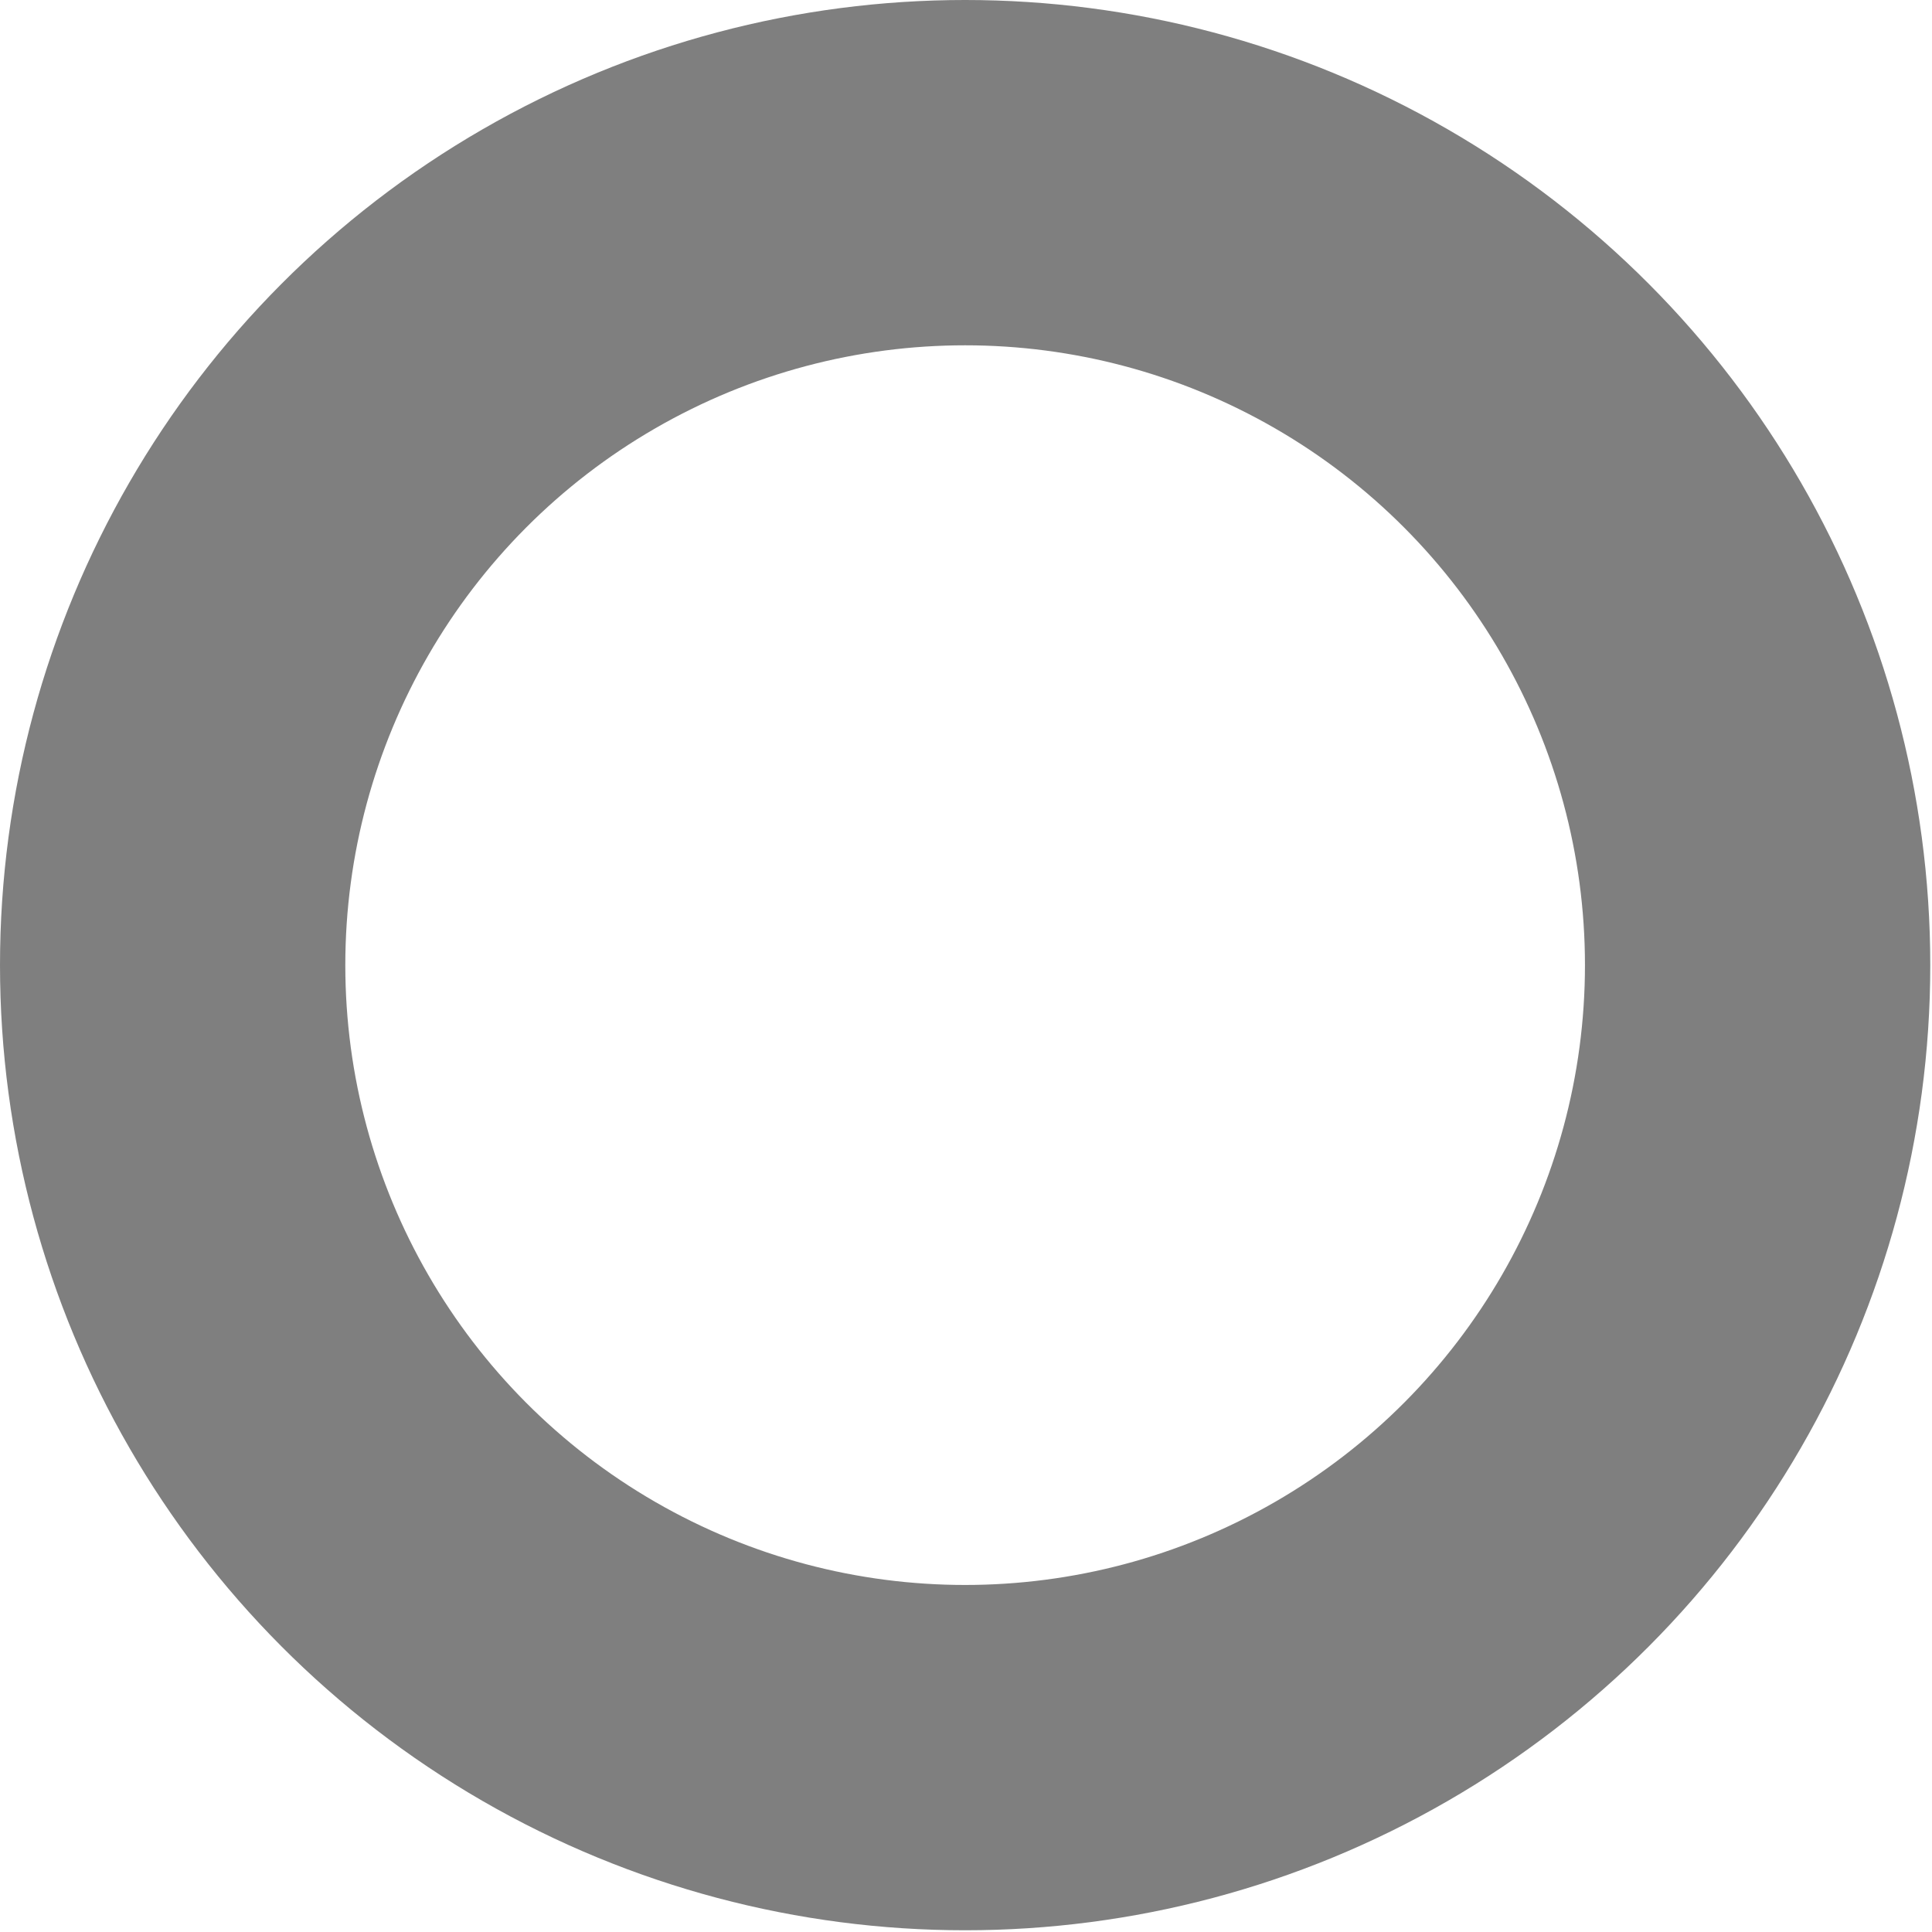 <svg xmlns="http://www.w3.org/2000/svg" viewBox="0 0 11.19 11.19"><defs><style>.cls-1{fill:none;stroke:#000;stroke-linecap:round;stroke-miterlimit:10;stroke-width:2px;opacity:0.5;}</style></defs><g id="Слой_2" data-name="Слой 2"><g id="Слой_1-2" data-name="Слой 1"><circle class="cls-1" cx="5.59" cy="5.59" r="4.59"/></g></g></svg>